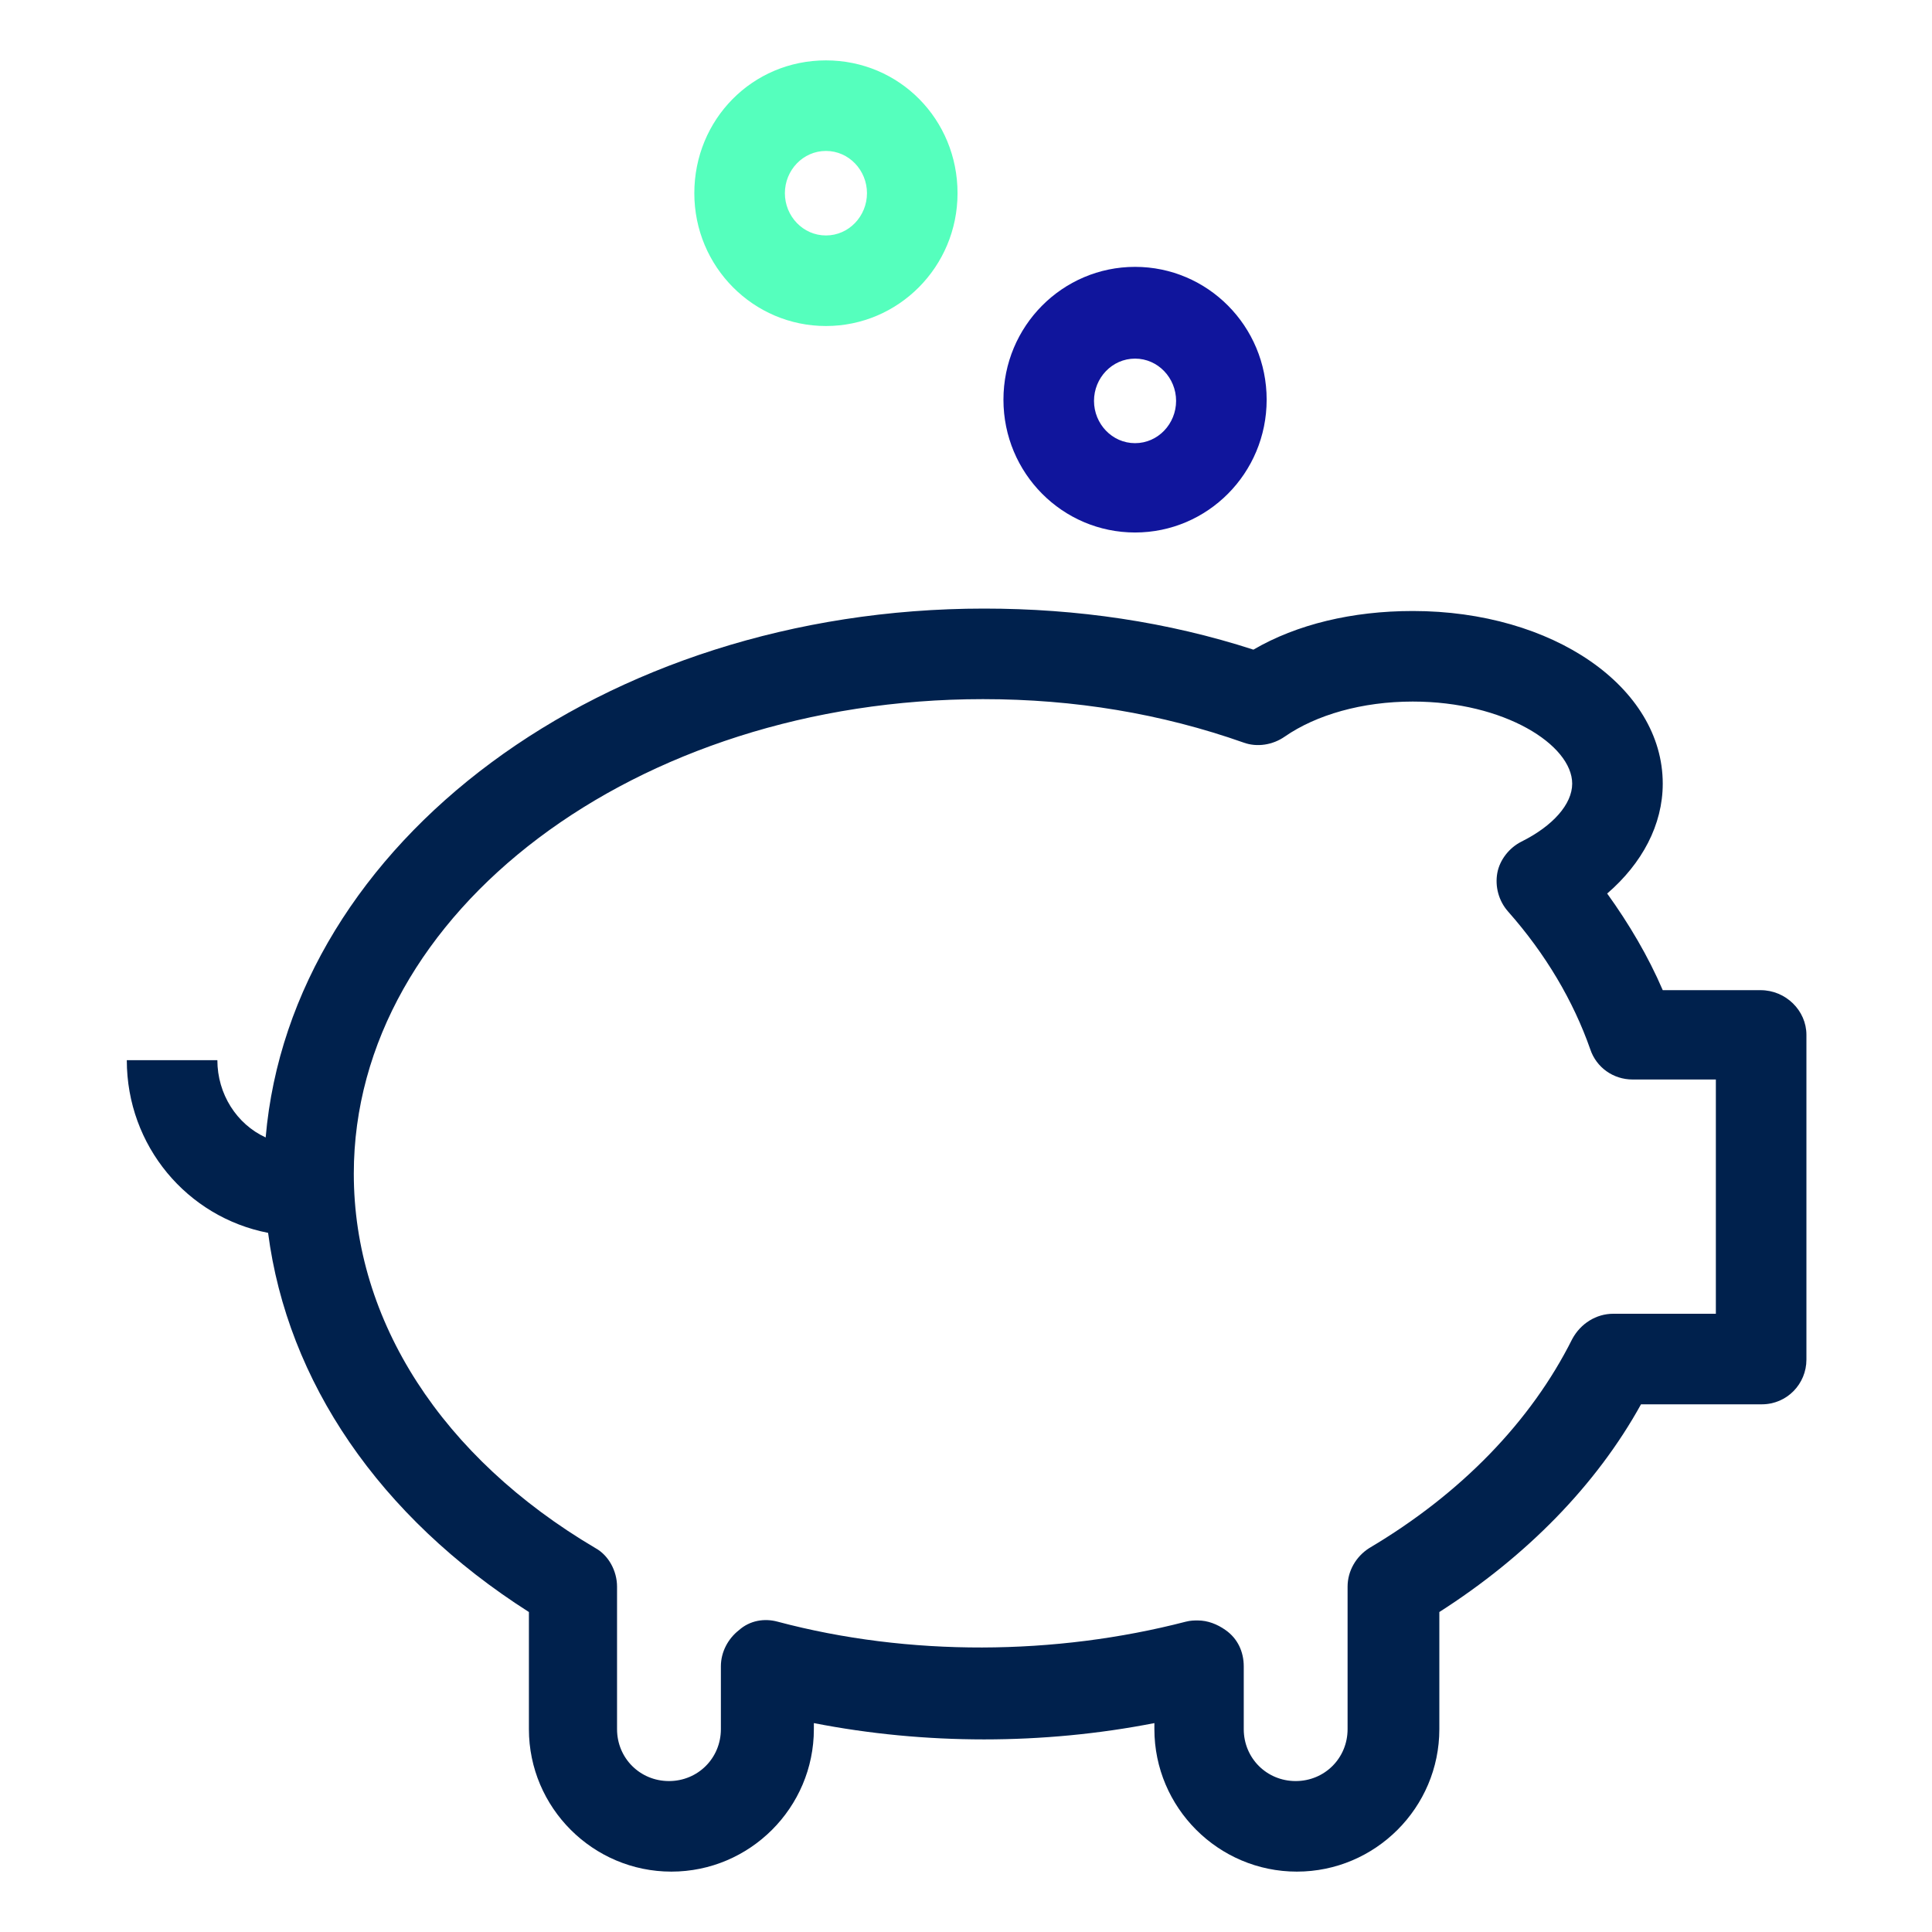 <svg width="63" height="63" viewBox="0 0 63 63" fill="none" xmlns="http://www.w3.org/2000/svg">
<path d="M57.409 32.288H54.22C53.747 31.185 53.117 30.122 52.408 29.137C53.55 28.153 54.22 26.893 54.22 25.554C54.22 22.404 50.637 19.924 46.069 19.924C44.1 19.924 42.289 20.357 40.872 21.184C38.076 20.278 35.123 19.845 32.091 19.845C19.648 19.845 9.49 27.484 8.663 37.091C7.718 36.658 7.088 35.674 7.088 34.571H4.135C4.135 37.367 6.104 39.69 8.742 40.202C9.372 45.045 12.364 49.455 17.247 52.566V56.385C17.247 58.944 19.334 61.031 21.893 61.031C24.452 61.031 26.539 58.944 26.539 56.385V56.188C30.162 56.897 34.02 56.897 37.643 56.188V56.385C37.643 58.944 39.73 61.031 42.289 61.031C44.849 61.031 46.935 58.944 46.935 56.385V52.566C49.77 50.754 52.054 48.431 53.511 45.793H57.449C58.275 45.793 58.905 45.124 58.905 44.336V33.744C58.905 32.957 58.236 32.288 57.409 32.288ZM55.952 42.84H52.605C52.054 42.84 51.542 43.155 51.267 43.667C49.928 46.344 47.644 48.707 44.652 50.479C44.218 50.754 43.943 51.227 43.943 51.739V56.385C43.943 57.33 43.195 58.078 42.25 58.078C41.305 58.078 40.557 57.33 40.557 56.385V54.337C40.557 53.865 40.36 53.432 39.966 53.156C39.69 52.959 39.375 52.841 39.06 52.841C38.942 52.841 38.824 52.841 38.667 52.881C34.414 53.983 29.65 54.023 25.358 52.881C24.925 52.763 24.452 52.841 24.098 53.156C23.744 53.432 23.507 53.865 23.507 54.337V56.385C23.507 57.33 22.759 58.078 21.814 58.078C20.869 58.078 20.121 57.33 20.121 56.385V51.739C20.121 51.227 19.845 50.715 19.412 50.479C14.412 47.526 11.537 43.076 11.537 38.273C11.537 29.728 20.751 22.798 32.052 22.798C35.044 22.798 37.879 23.271 40.557 24.216C40.99 24.373 41.502 24.294 41.895 24.019C42.919 23.31 44.415 22.877 46.069 22.877C49.062 22.877 51.267 24.294 51.267 25.554C51.267 26.224 50.637 26.933 49.613 27.444C49.219 27.641 48.904 28.035 48.825 28.468C48.747 28.901 48.865 29.374 49.18 29.728C50.4 31.106 51.306 32.642 51.857 34.217C52.054 34.807 52.605 35.201 53.235 35.201H55.952V42.84Z" fill="#00214D"/>
<path d="M37.013 17.364C39.375 17.364 41.304 15.435 41.304 13.033C41.304 10.631 39.375 8.702 37.013 8.702C34.65 8.702 32.721 10.631 32.721 13.033C32.721 15.435 34.65 17.364 37.013 17.364ZM37.013 11.694C37.761 11.694 38.351 12.324 38.351 13.072C38.351 13.821 37.761 14.451 37.013 14.451C36.264 14.451 35.674 13.821 35.674 13.072C35.674 12.324 36.264 11.694 37.013 11.694Z" fill="#10159C"/>
<path d="M26.933 10.631C29.295 10.631 31.224 8.702 31.224 6.3C31.224 3.898 29.334 1.969 26.933 1.969C24.531 1.969 22.641 3.898 22.641 6.3C22.641 8.702 24.57 10.631 26.933 10.631ZM26.933 4.922C27.681 4.922 28.271 5.552 28.271 6.3C28.271 7.048 27.681 7.678 26.933 7.678C26.184 7.678 25.594 7.048 25.594 6.3C25.594 5.552 26.184 4.922 26.933 4.922Z" fill="#55FFBD"/>
</svg>
